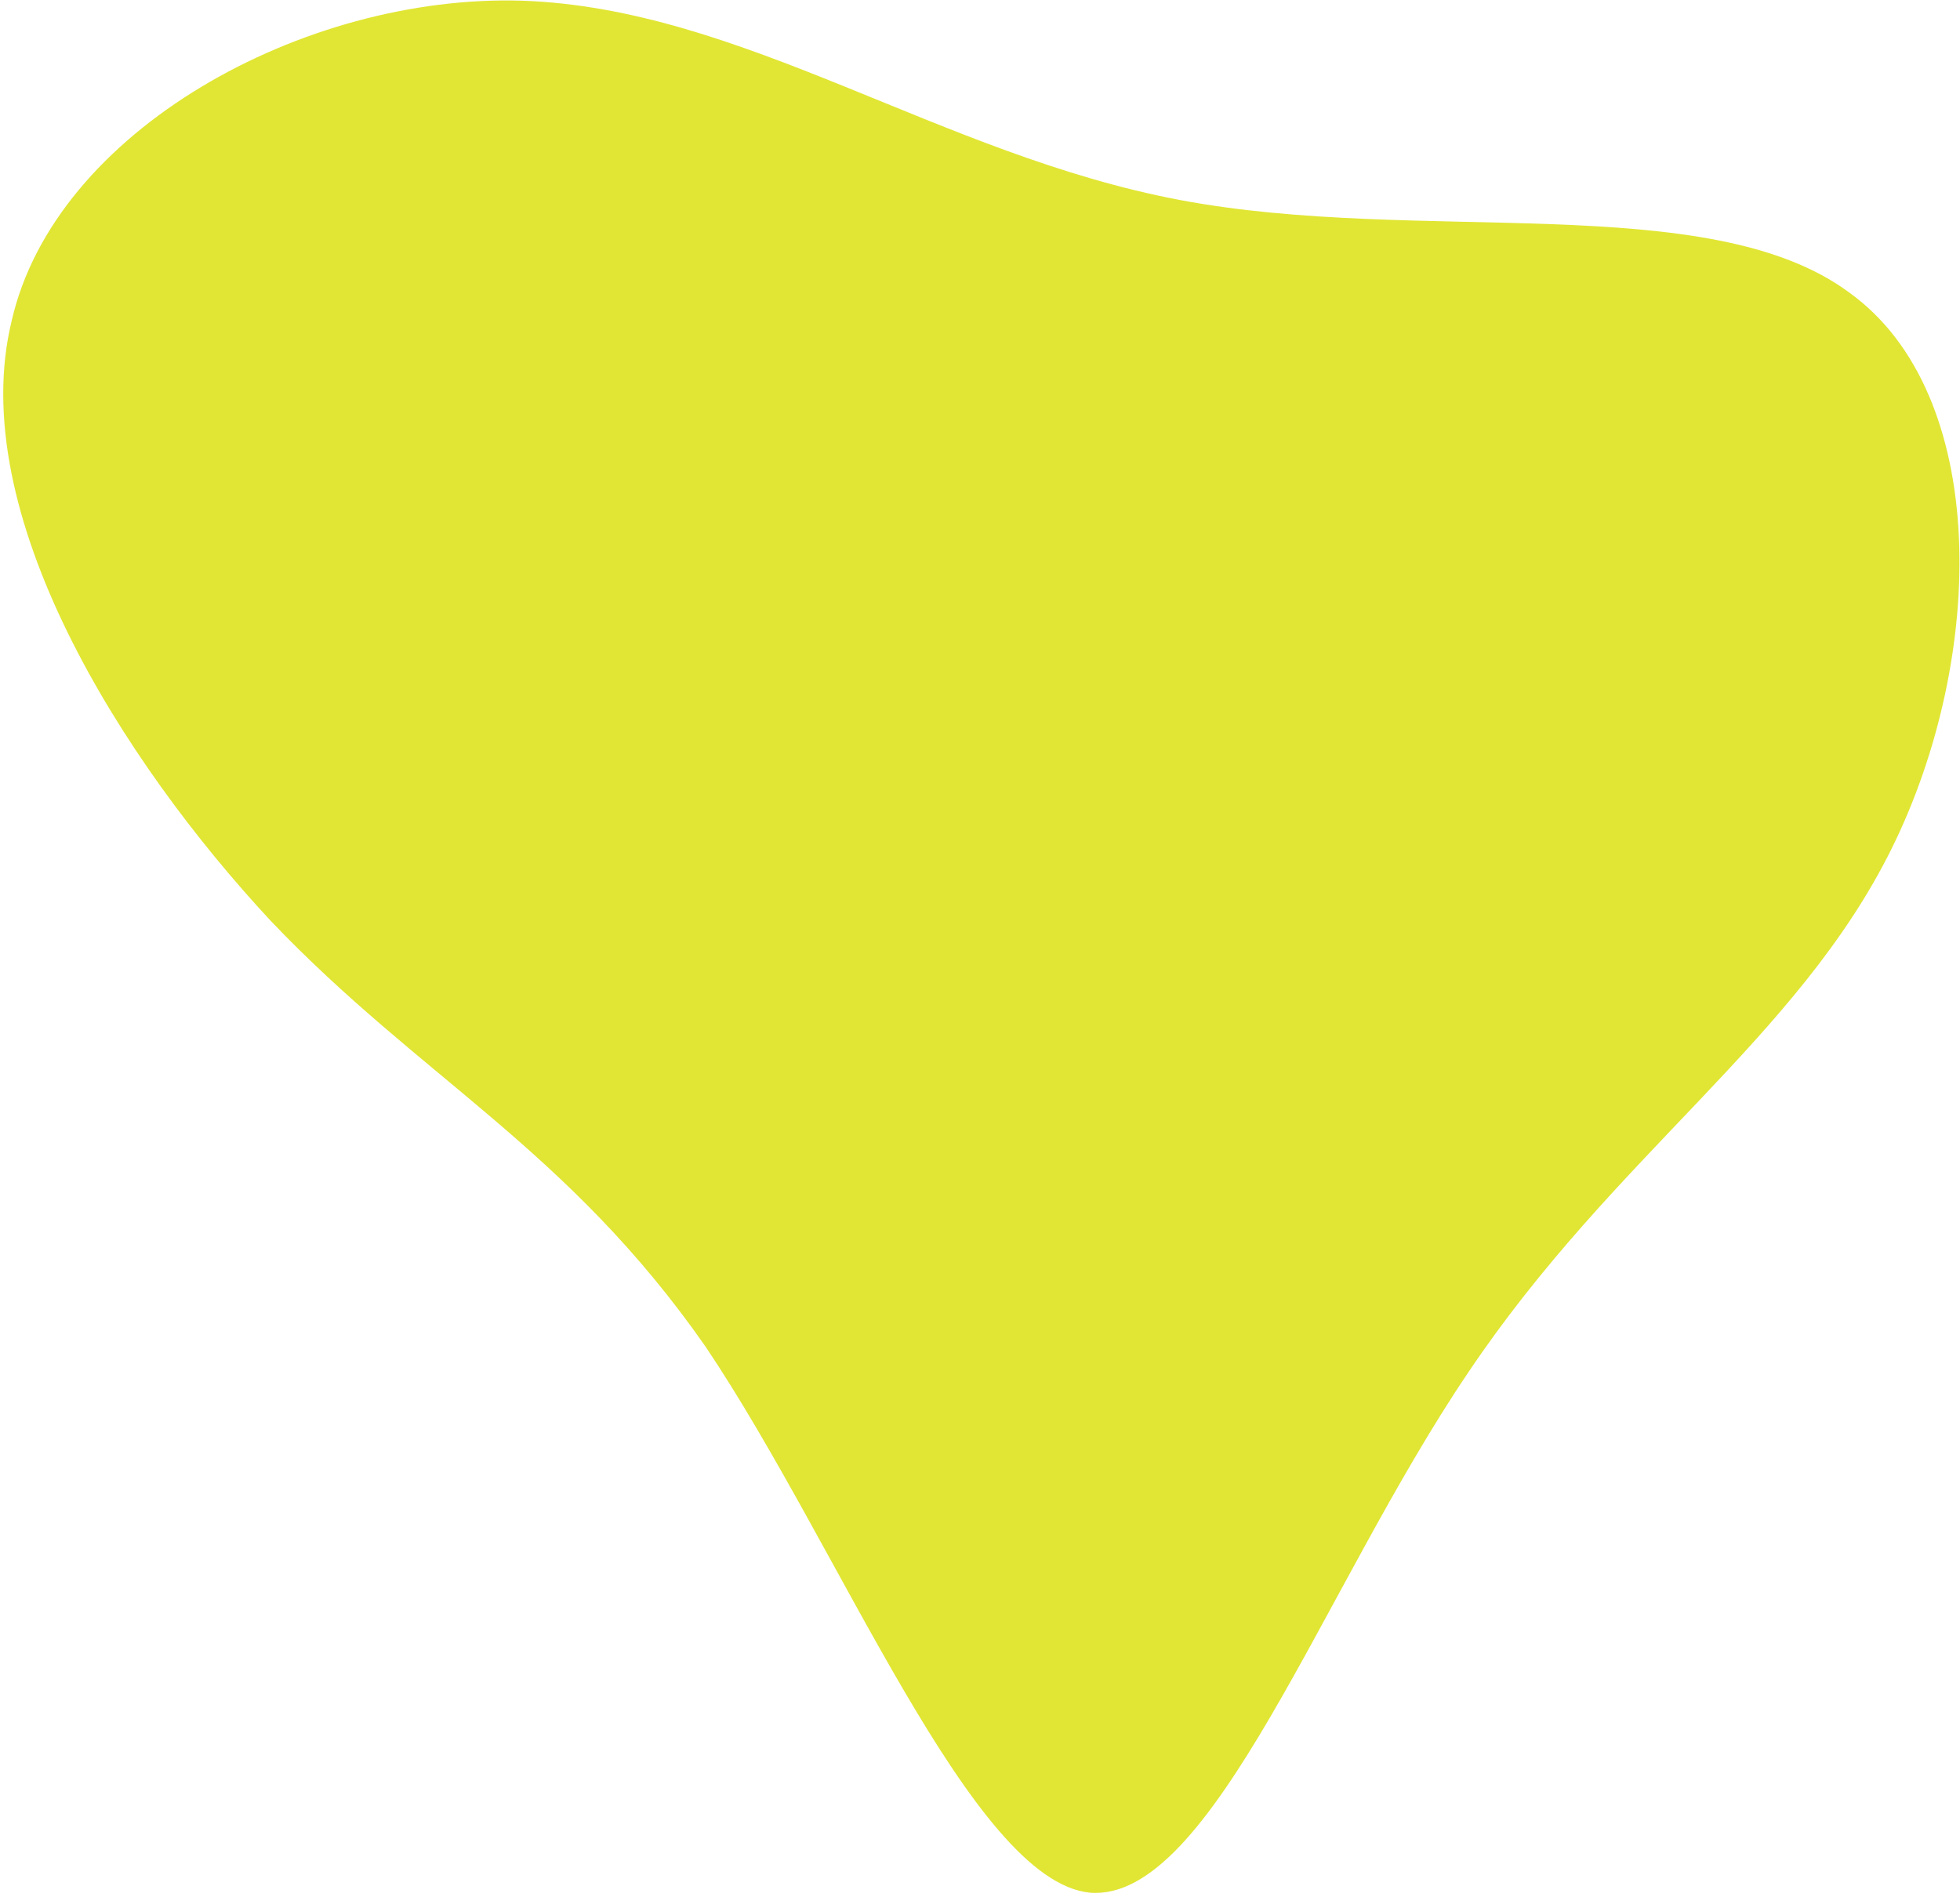 <svg width="437" height="423" viewBox="0 0 437 423" fill="none" xmlns="http://www.w3.org/2000/svg">
    <path d="M412.286 65.22C443.798 87.827 442.837 146.534 421.822 189.108C400.808 231.682 359.91 257.507 327.287 306.156C294.833 354.189 270.208 424.259 243.001 422.056C216.58 419.406 187.407 345.099 157.362 300.368C126.531 256.083 93.766 240.42 60.387 205.371C27.178 169.707 -7.875 114.319 2.613 71.492C12.316 29.11 67.731 -1.325 116.329 0.153C165.543 1.8 209.512 34.469 263.011 44.587C316.511 54.706 380.943 41.998 412.286 65.22Z" fill="#E1E634"/>
    </svg>
    